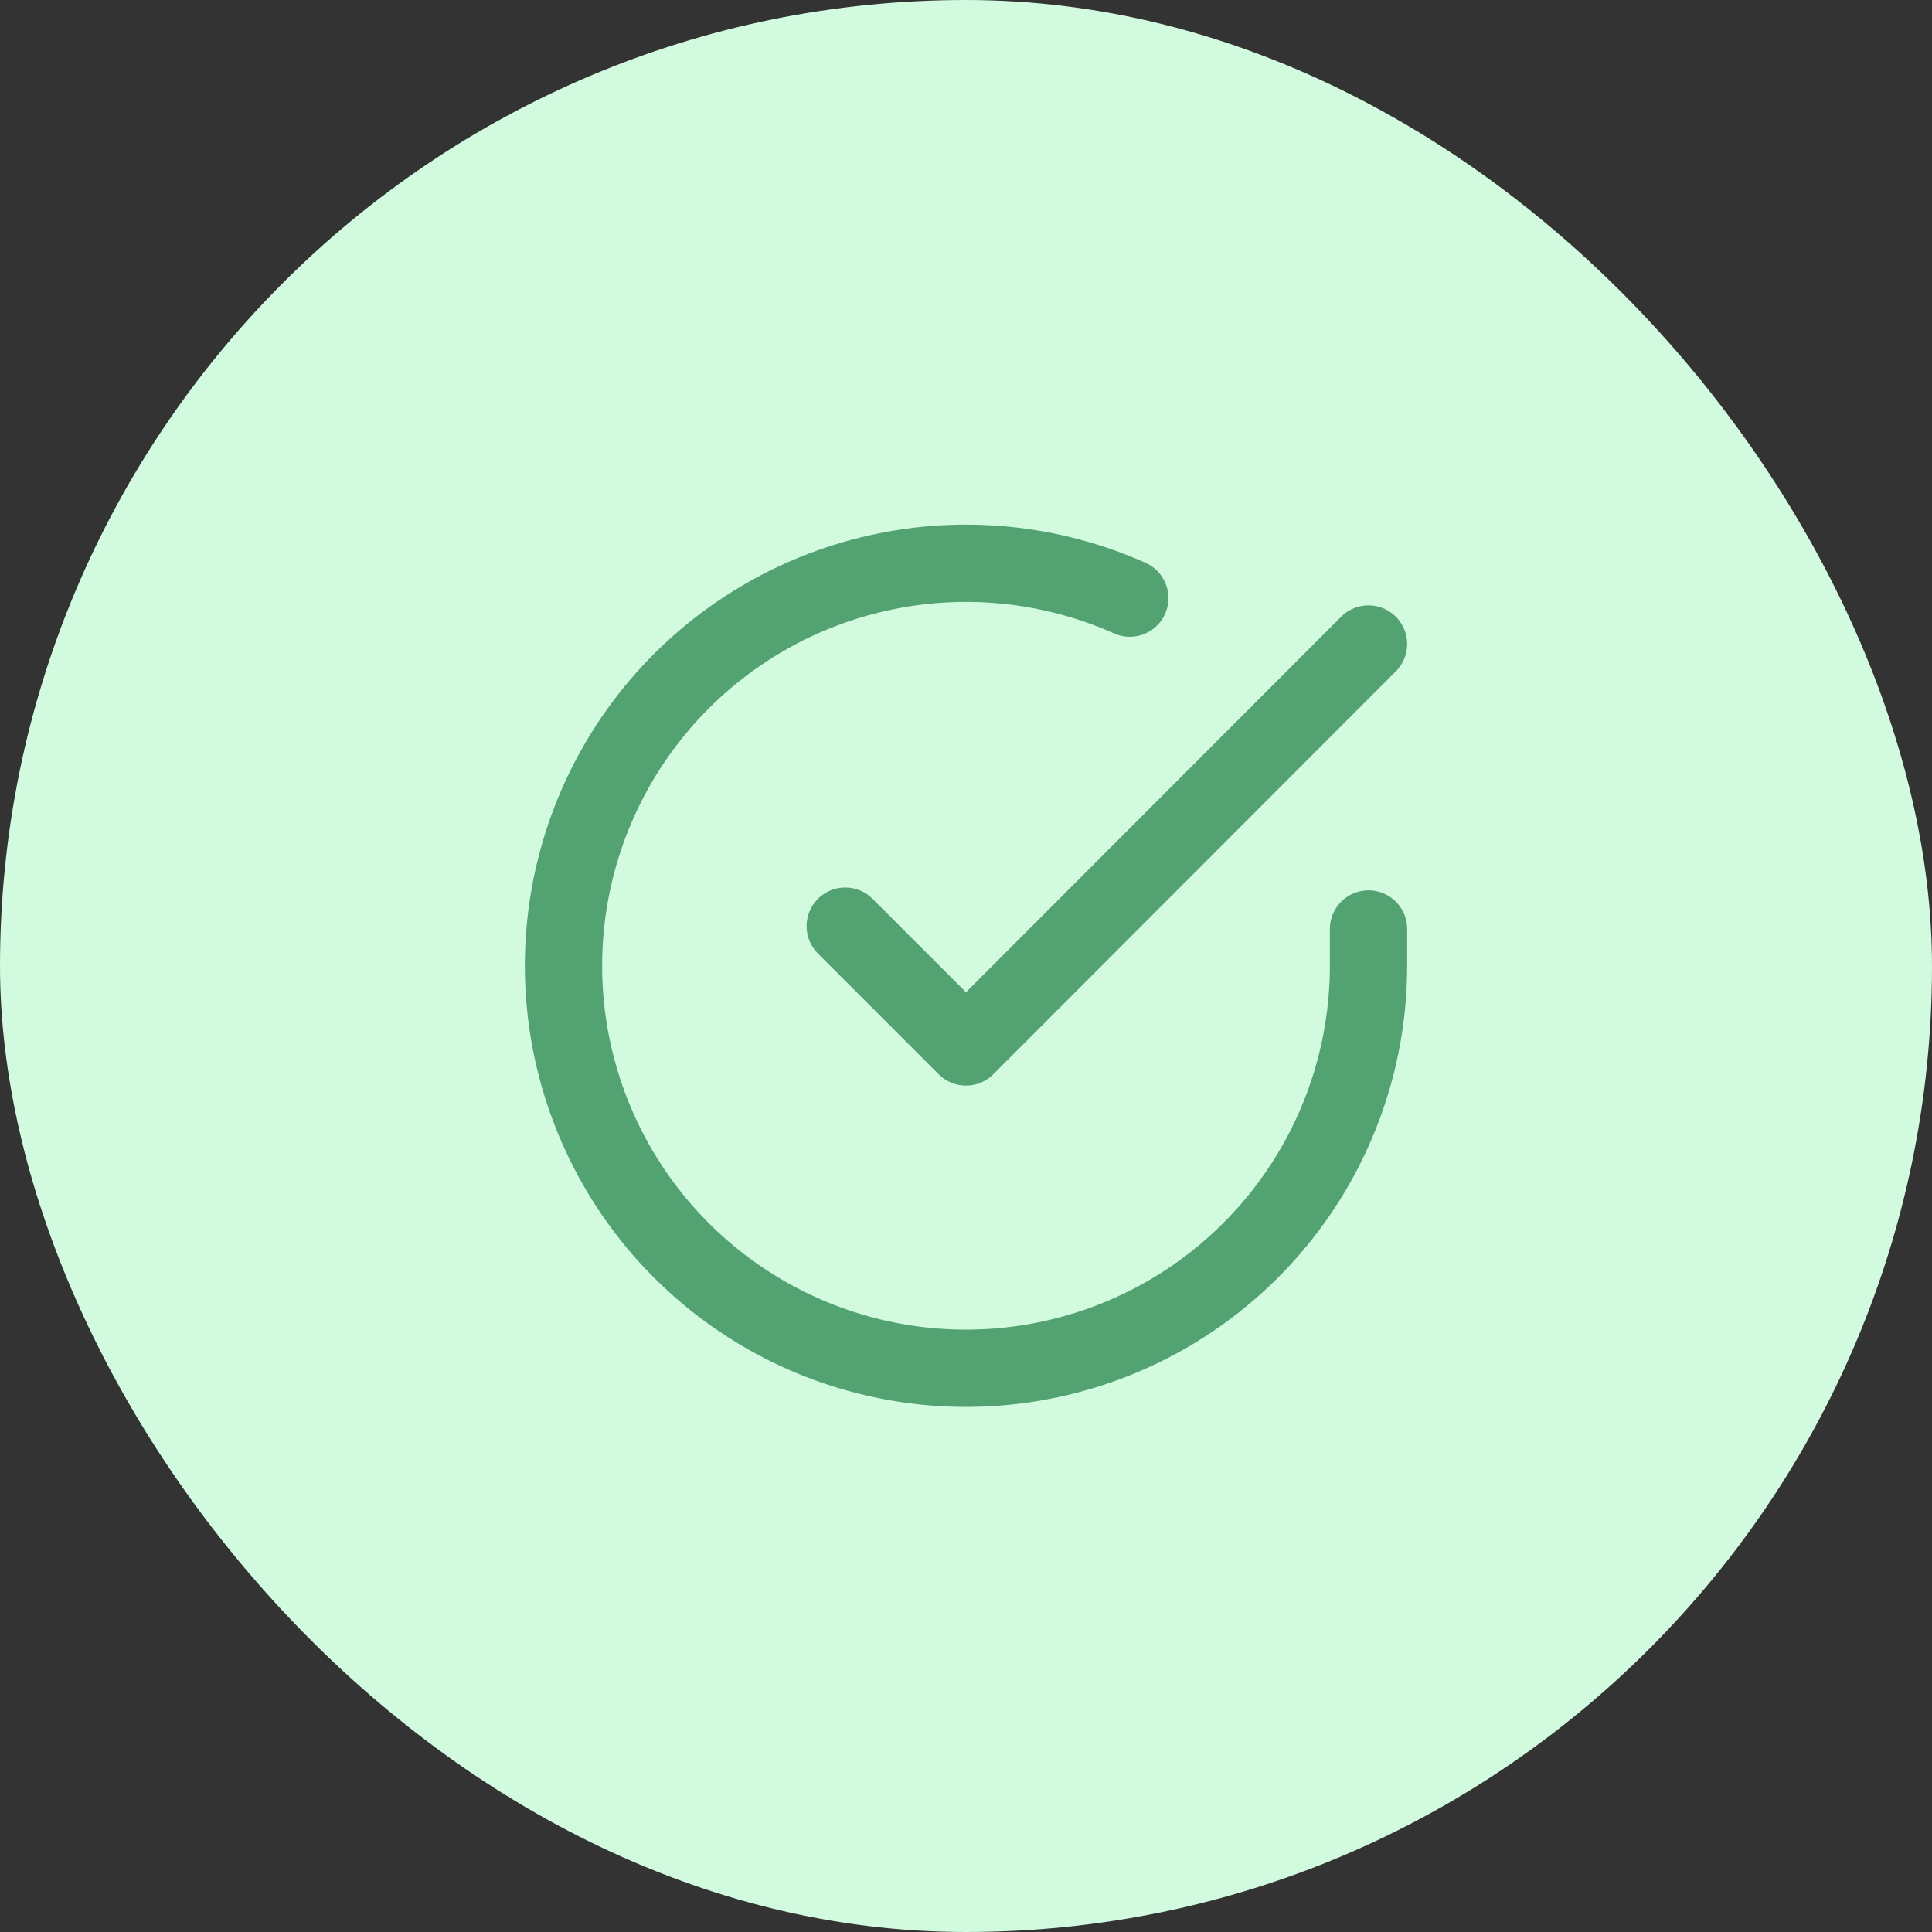 <svg width="50" height="50" viewBox="0 0 50 50" fill="none" xmlns="http://www.w3.org/2000/svg">
<rect x="0" y="0" width="50" height="50" fill="#333333" stroke="none"/>
<rect width="50" height="50" rx="25" fill="#D1FADF"/>
<path d="M35.417 24.042V25C35.415 27.246 34.688 29.432 33.343 31.231C31.998 33.03 30.108 34.346 27.953 34.983C25.799 35.62 23.497 35.544 21.39 34.765C19.283 33.987 17.484 32.548 16.261 30.664C15.039 28.779 14.458 26.55 14.606 24.309C14.754 22.067 15.622 19.934 17.081 18.226C18.541 16.519 20.513 15.329 22.704 14.834C24.895 14.338 27.188 14.565 29.239 15.479M35.417 16.667L25 27.094L21.875 23.969" stroke="#53A272" stroke-width="2" stroke-linecap="round" stroke-linejoin="round"/>
</svg>
